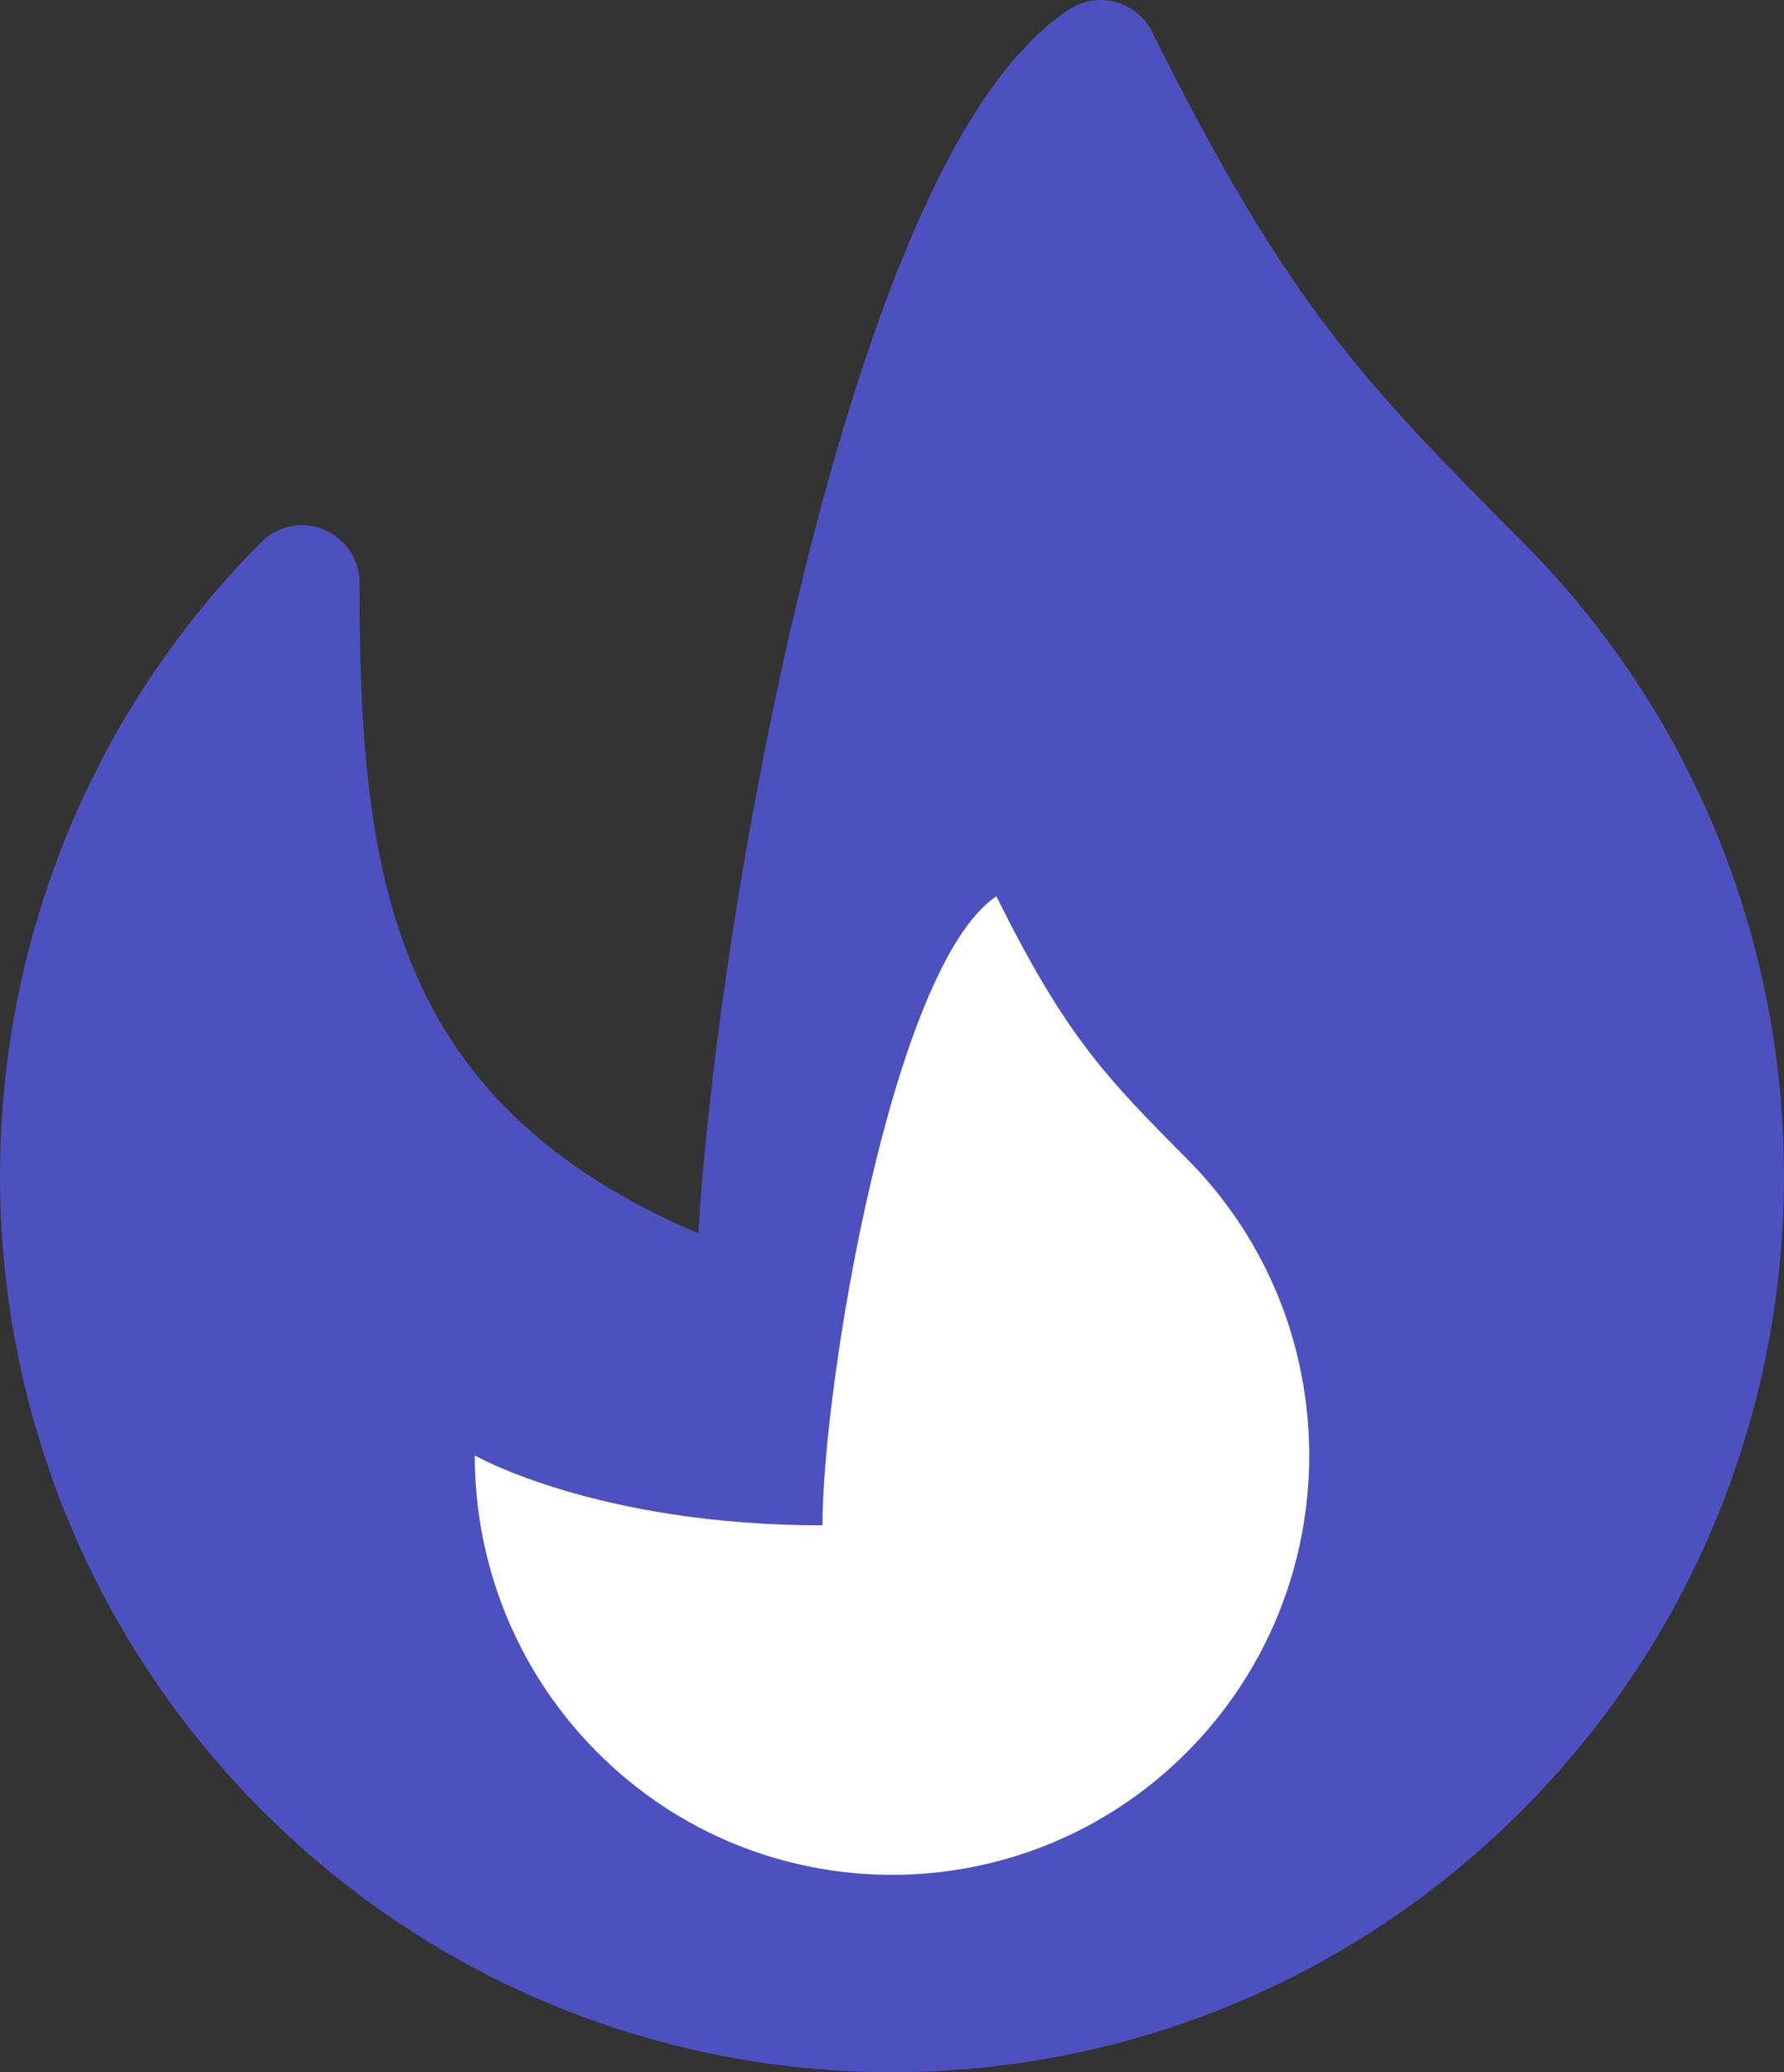 <svg width="31" height="36" viewBox="0 0 31 36" fill="none" xmlns="http://www.w3.org/2000/svg">
<rect x="0" y="0" width="31" height="36" fill="#333333" stroke="none"/>
<path d="M25.753 30.732C20.09 36.423 10.909 36.423 5.247 30.732C2.416 27.887 1 24.158 1 20.429C1 16.7 2.416 12.97 5.247 10.125C5.247 15.571 5.834 20.429 13.084 22.857C13.084 18 15.5 3.429 19.125 1C21.542 5.857 22.922 7.28 25.753 10.125C28.584 12.97 30 16.7 30 20.429C30 24.158 28.584 27.887 25.753 30.732Z" fill="#4C51BF" stroke="#4C51BF" stroke-width="2" stroke-linecap="round" stroke-linejoin="round"/>
<path d="M10.374 30.438C13.205 33.283 17.795 33.283 20.627 30.438C22.042 29.015 22.75 27.151 22.75 25.286C22.75 23.421 22.042 21.557 20.627 20.134C19.211 18.711 18.521 18 17.313 15.572C15.5 16.786 14.292 24.072 14.292 26.5C10.374 26.5 8.25 25.286 8.25 25.286C8.25 27.151 8.958 29.015 10.374 30.438Z" fill="white"/>
</svg>
